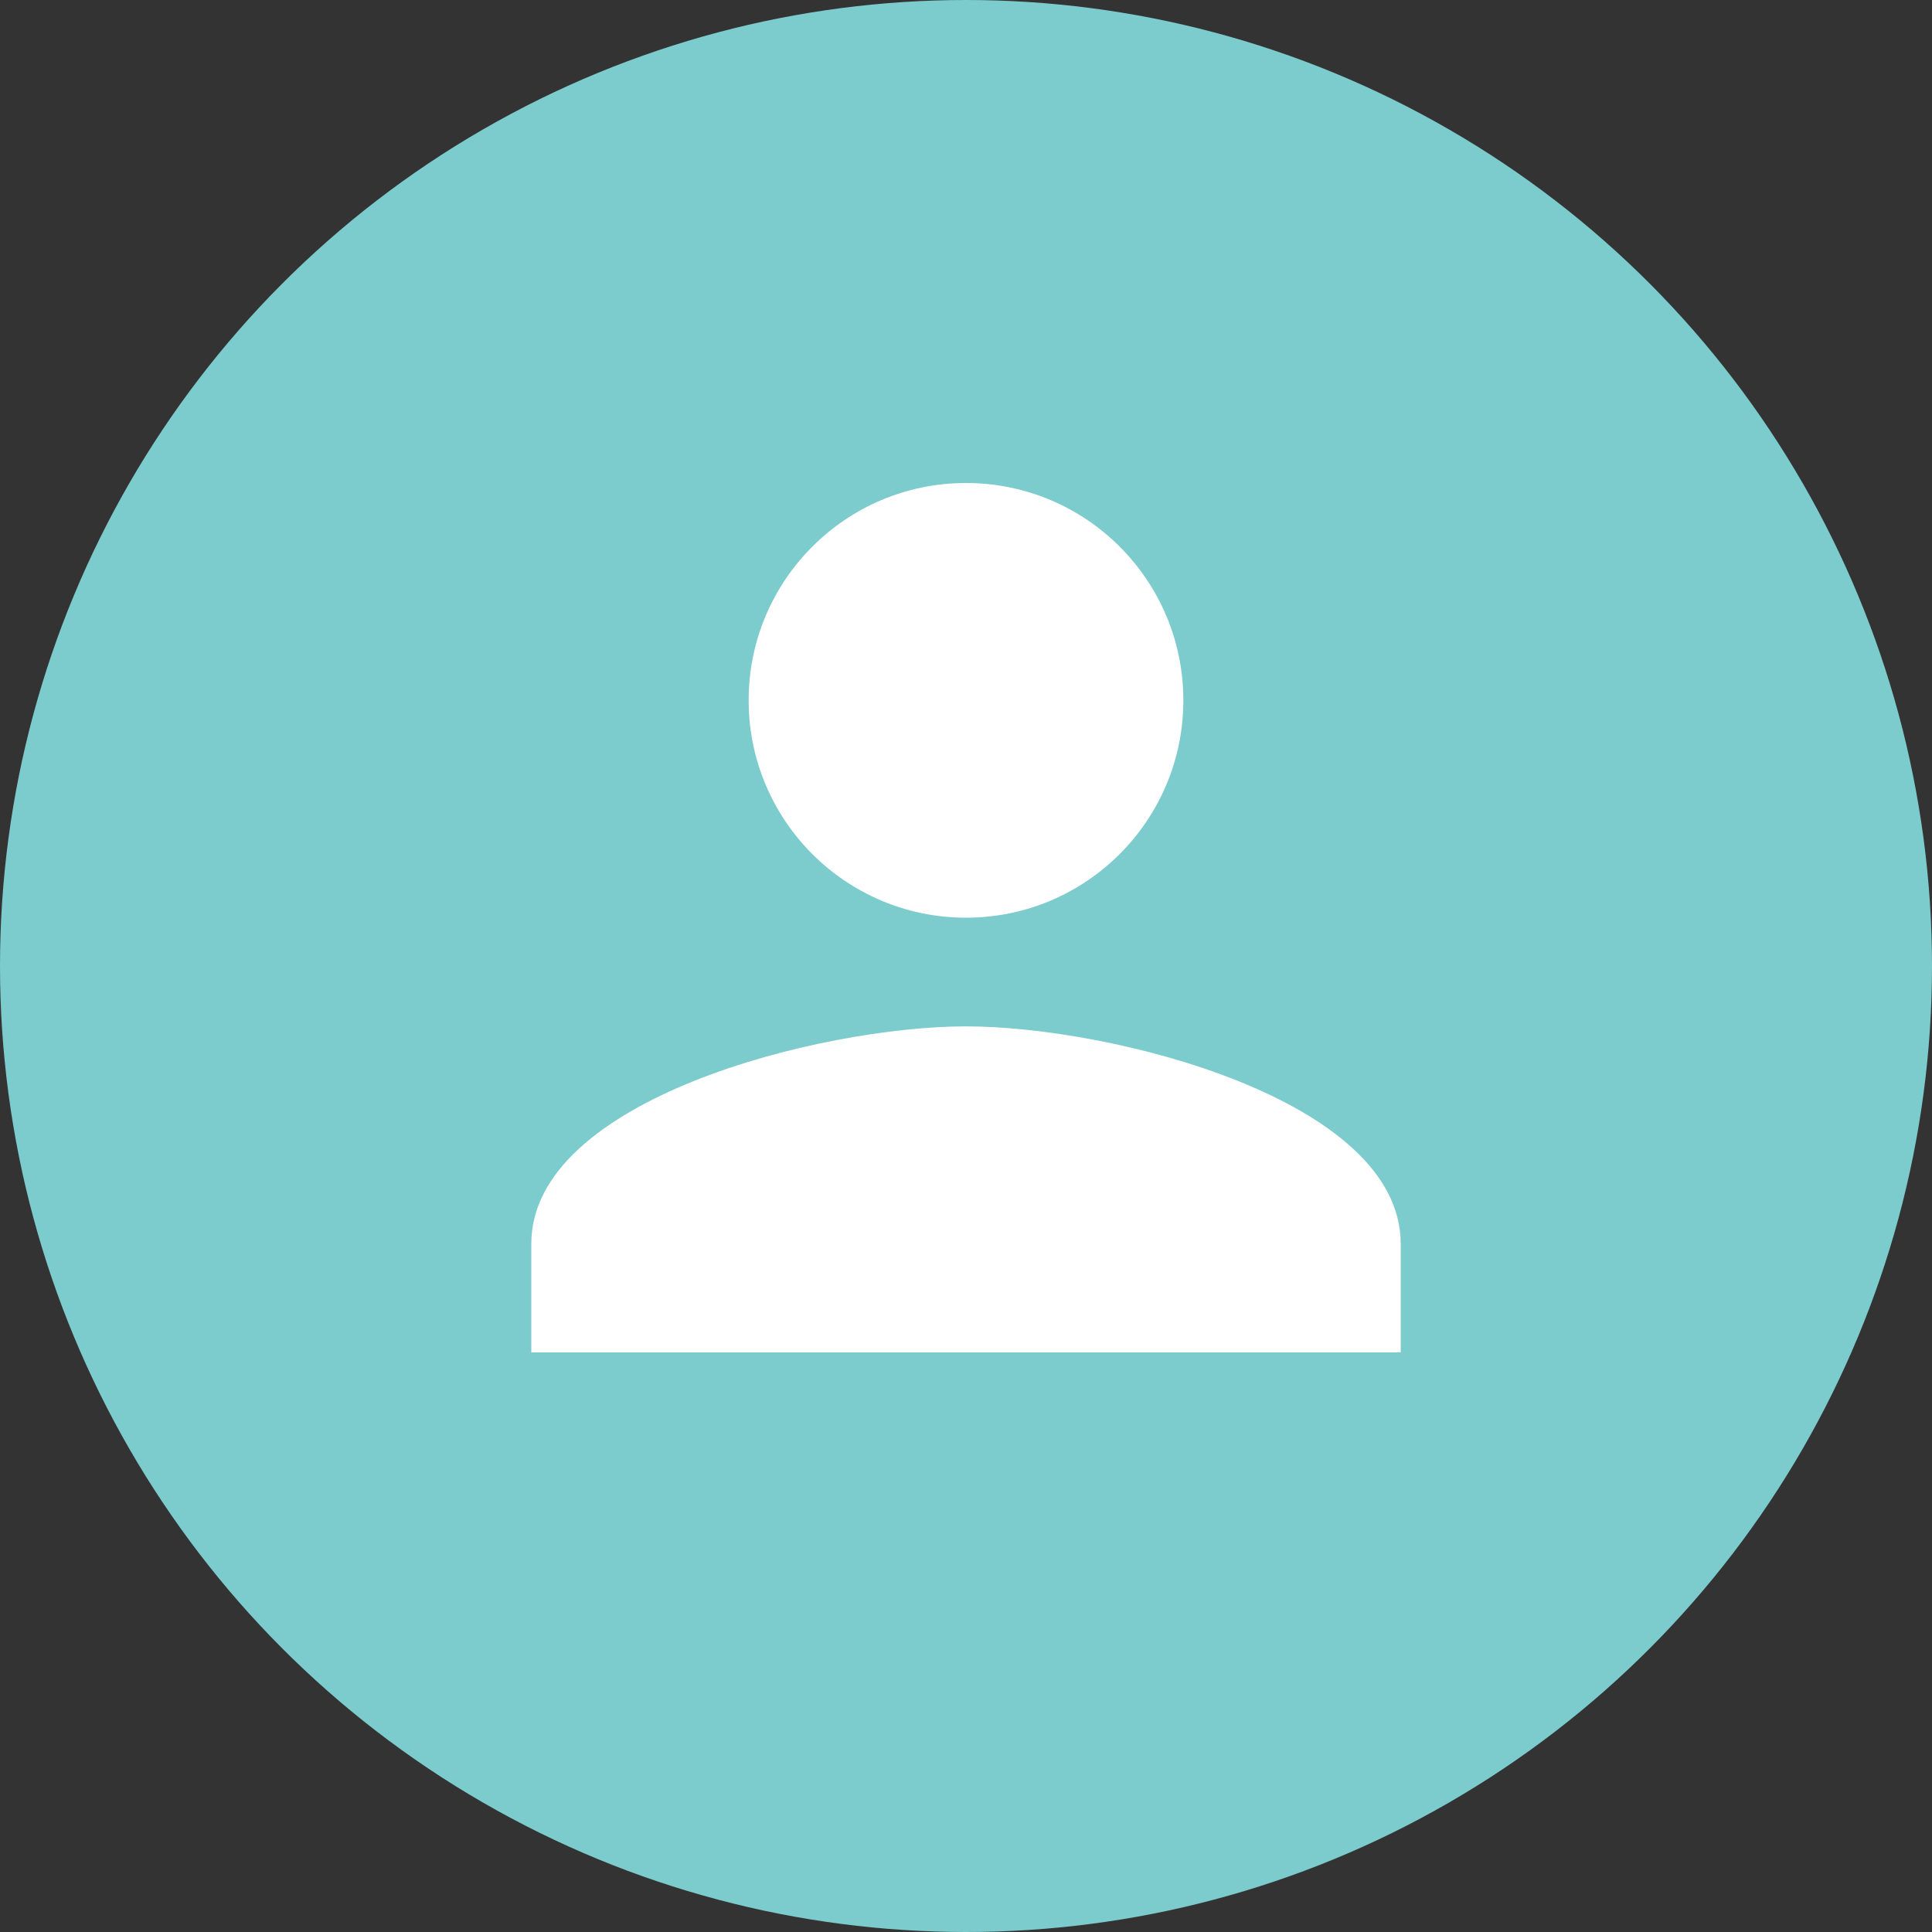 <svg xmlns="http://www.w3.org/2000/svg" width="40" height="40" viewBox="0 0 40 40">
    <rect x="0" y="0" width="40" height="40" fill="#333333" stroke="none"/>
    <g fill="none" fill-rule="evenodd">
        <circle cx="20" cy="20" r="20" fill="#7CCBCD"/>
        <path fill="#FFF" fill-rule="nonzero" d="M20 19c2.486 0 4.5-2.014 4.5-4.5S22.486 10 20 10s-4.5 2.014-4.5 4.5S17.514 19 20 19zm0 2.25c-3.004 0-9 1.508-9 4.5V28h18v-2.25c0-2.992-5.996-4.5-9-4.5z"/>
    </g>
</svg>
